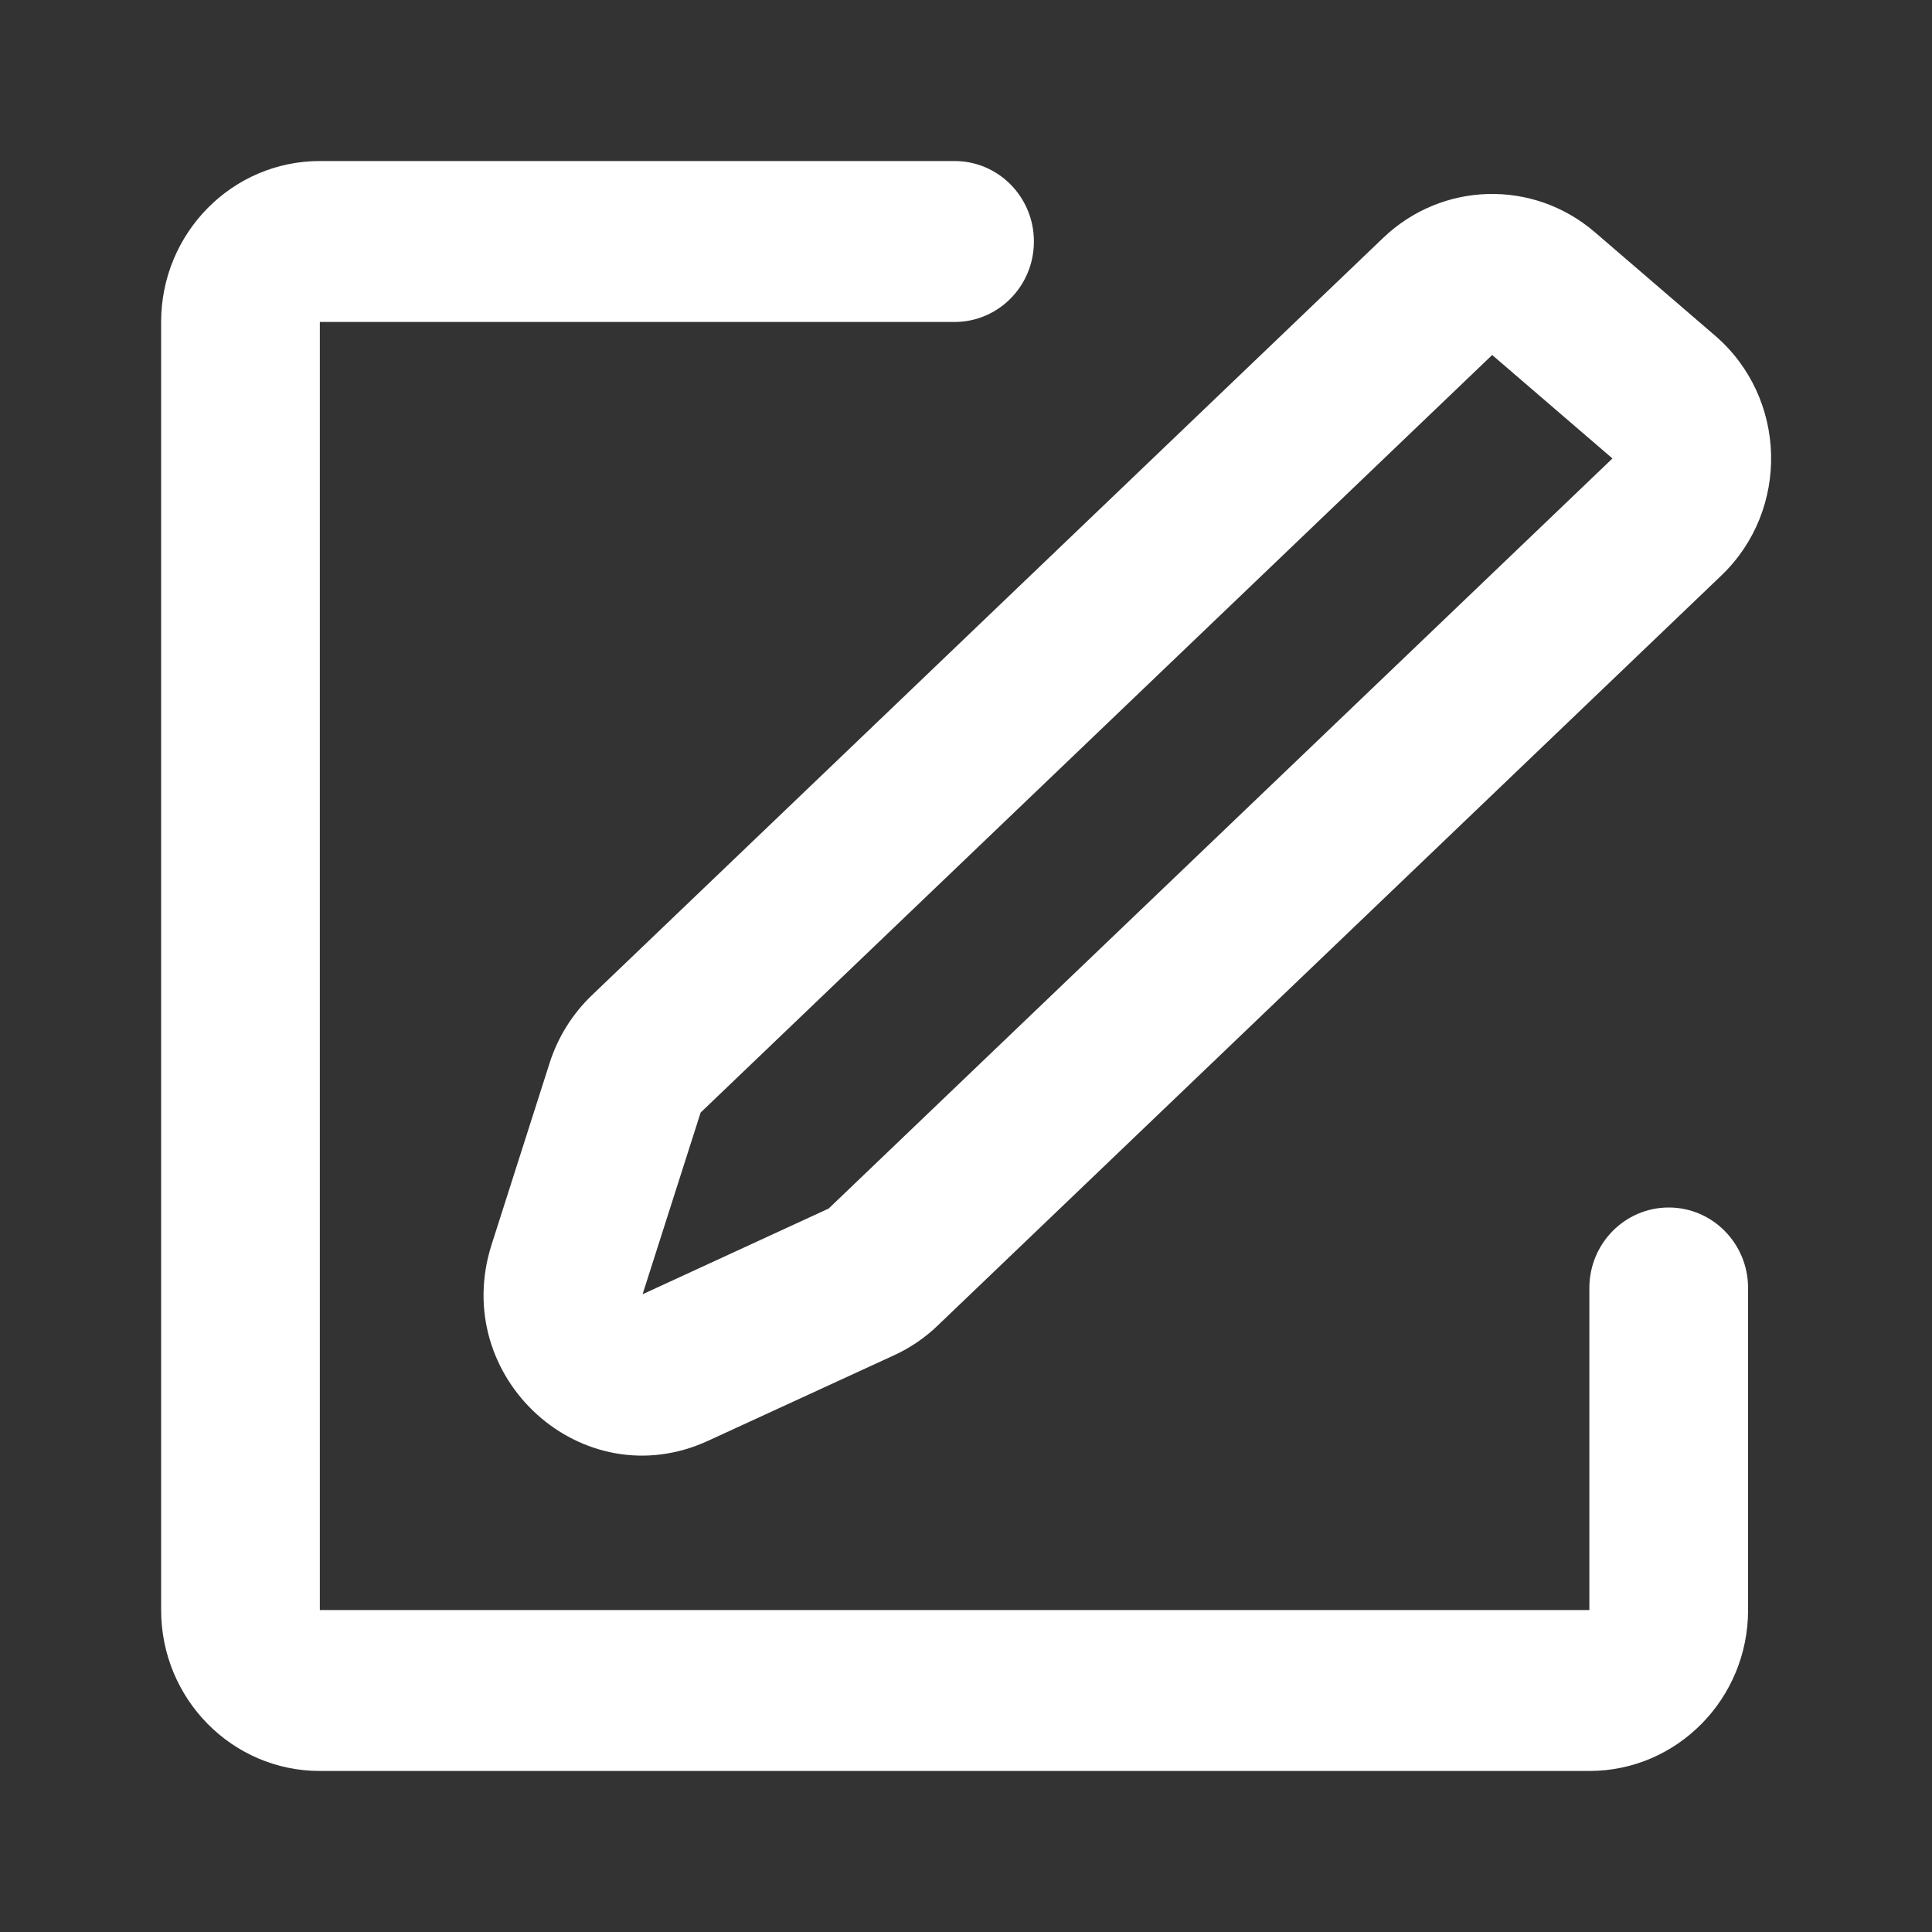 <svg width="20" height="20" viewBox="0 0 20 20" fill="none" xmlns="http://www.w3.org/2000/svg">
<rect x="0" y="0" width="20" height="20" fill="#333333" stroke="none"/>
<path fill-rule="evenodd" clip-rule="evenodd" d="M3.311 1.667C2.403 1.667 1.668 2.413 1.668 3.333V16.667C1.668 17.587 2.403 18.333 3.311 18.333H16.453C17.36 18.333 18.096 17.587 18.096 16.667V13.333C18.096 12.873 17.728 12.5 17.275 12.5C16.821 12.5 16.453 12.873 16.453 13.333V16.667H3.311V3.333H9.882C10.336 3.333 10.703 2.96 10.703 2.5C10.703 2.04 10.336 1.667 9.882 1.667H3.311ZM16.509 2.403C15.87 1.854 14.928 1.88 14.319 2.462L6.125 10.305C5.925 10.497 5.775 10.737 5.69 11.003L5.089 12.884C4.649 14.261 6.03 15.514 7.33 14.915L9.257 14.029C9.422 13.953 9.574 13.85 9.706 13.723L17.819 5.958C18.532 5.276 18.501 4.117 17.754 3.474L16.509 2.403ZM15.447 3.675L16.692 4.746L8.578 12.511L6.652 13.398L7.253 11.517L15.447 3.675Z" fill="white"/>
</svg>
